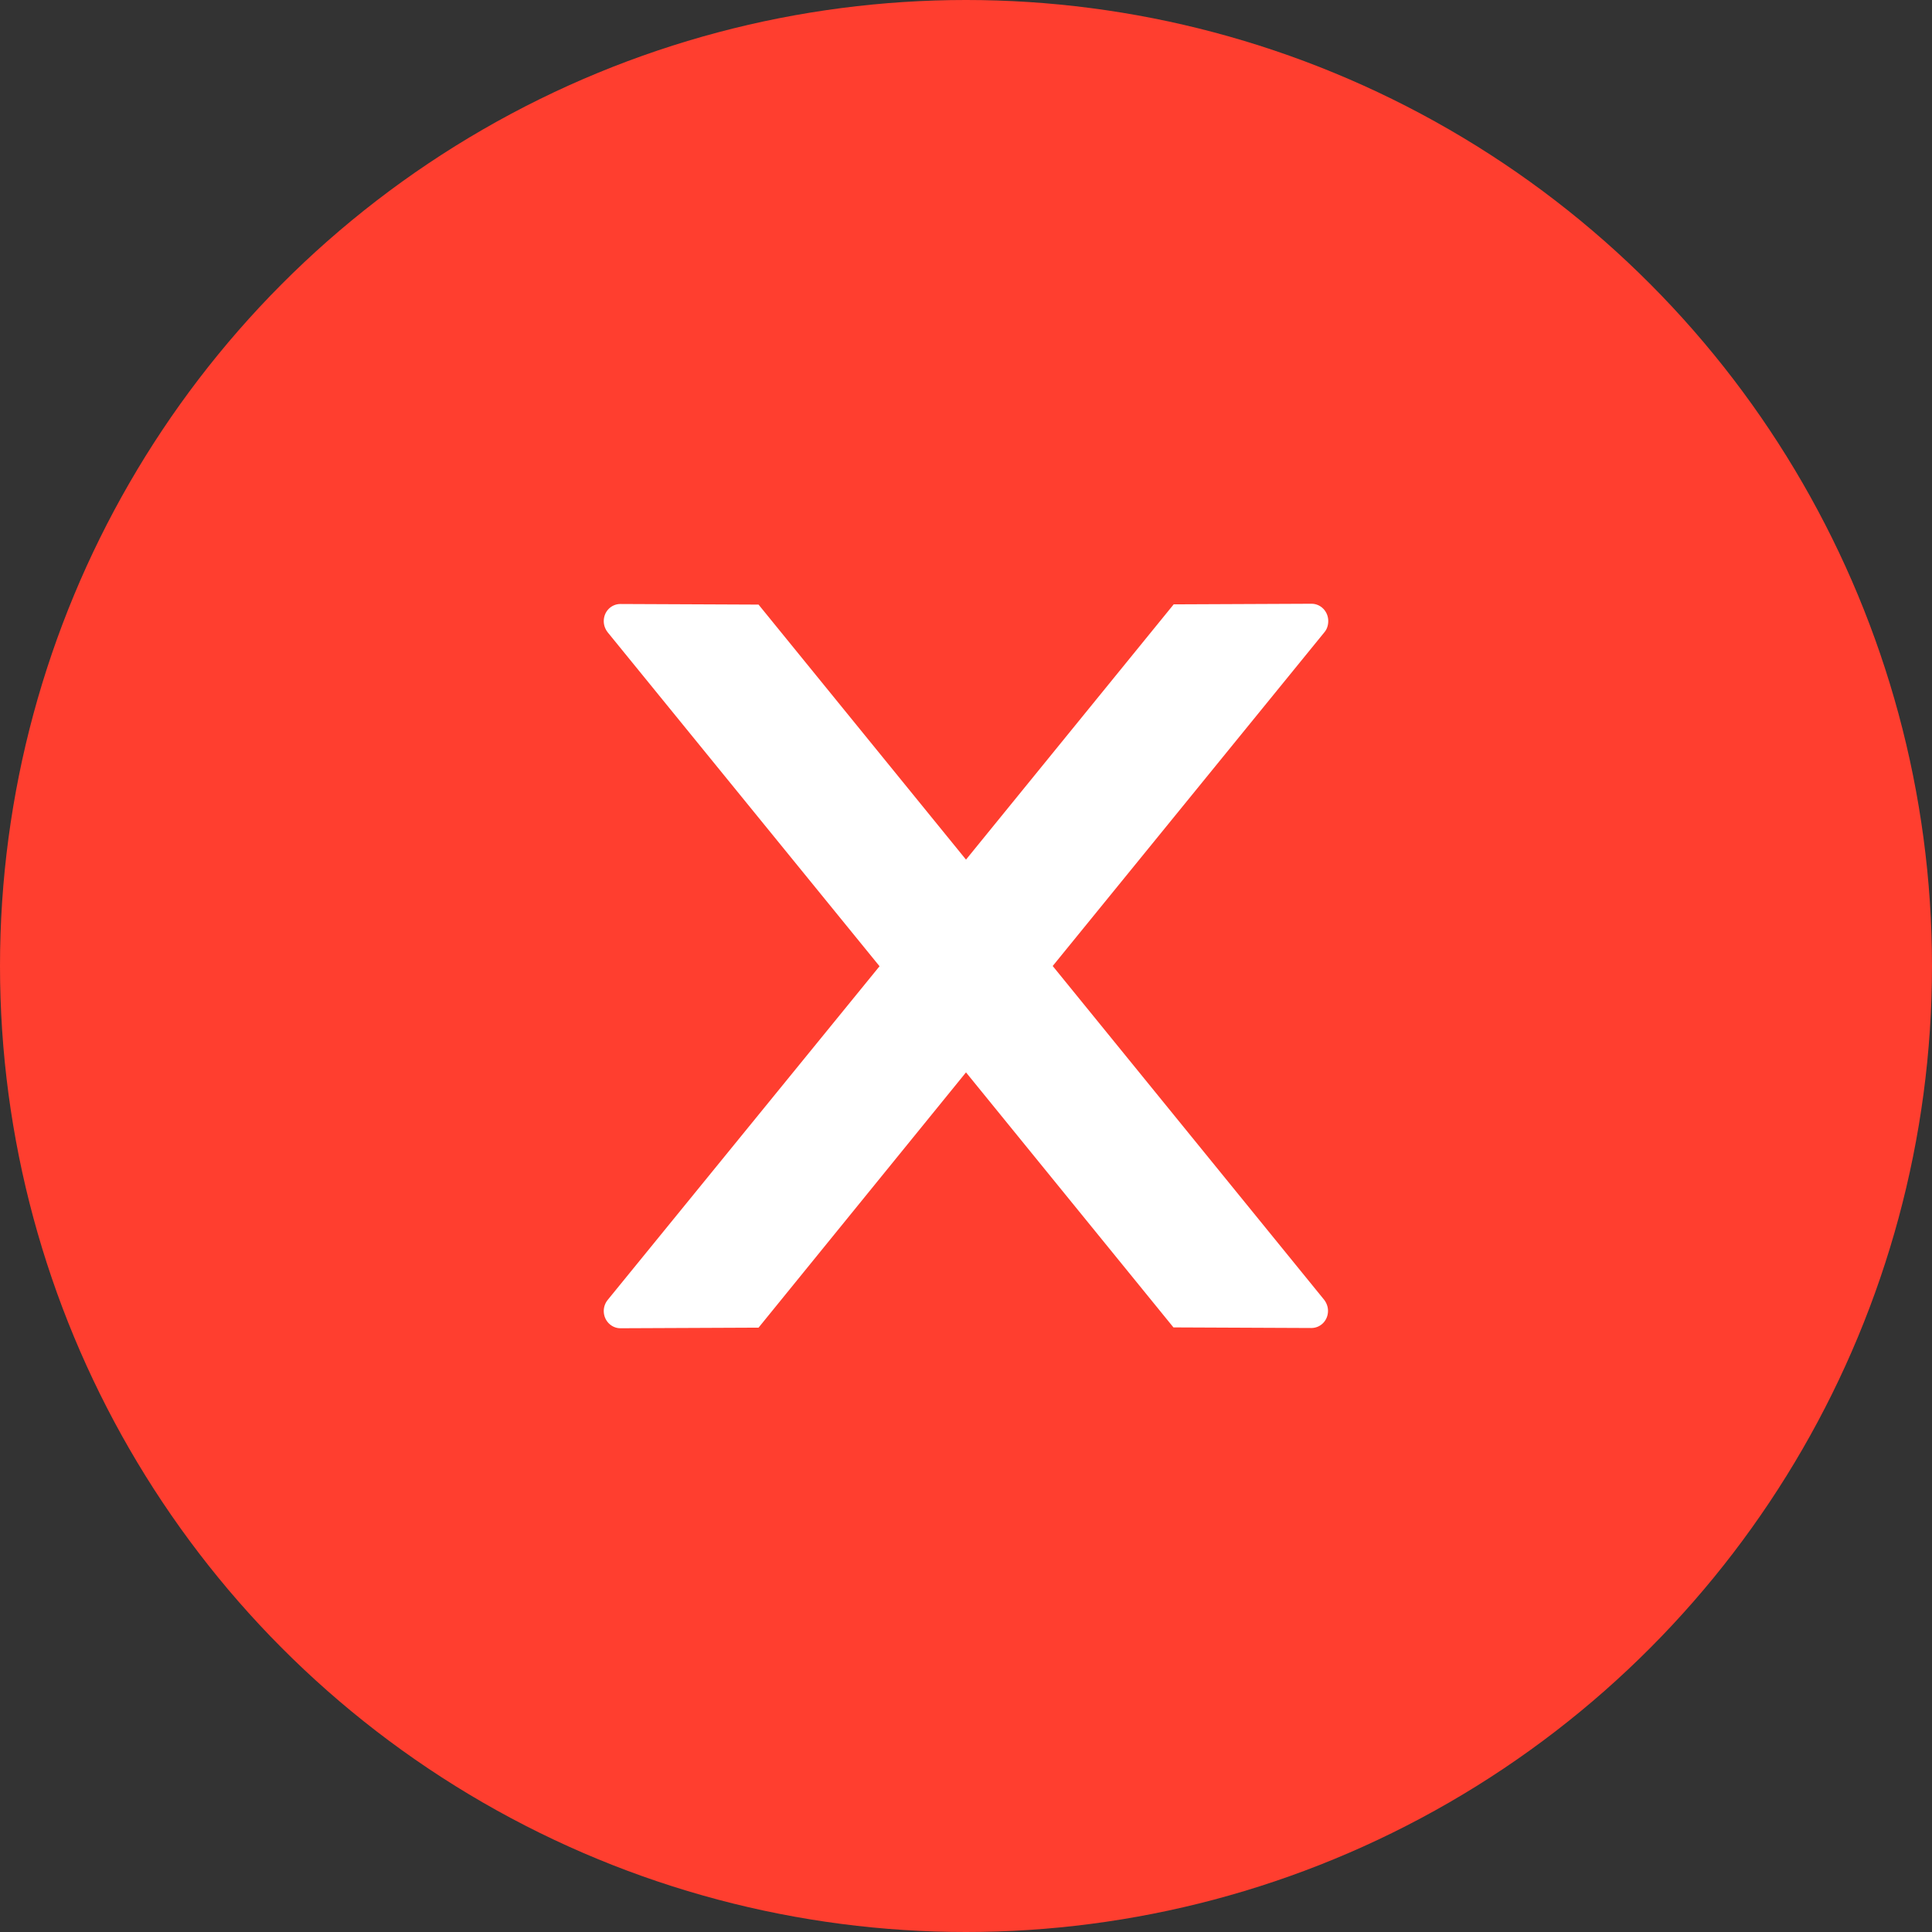 <?xml version="1.0" encoding="UTF-8"?>
<svg width="16px" height="16px" viewBox="0 0 16 16" version="1.1" xmlns="http://www.w3.org/2000/svg" xmlns:xlink="http://www.w3.org/1999/xlink">
    <rect x="0" y="0" width="16" height="16" fill="#333333" stroke="none"/>
    <title>icon-cw</title>
    <g id="页面-1" stroke="none" stroke-width="1" fill="none" fill-rule="evenodd">
        <g id="1-4-2-办托进度-失败" transform="translate(-47, -331)">
            <g id="icon/add/yitianjia" transform="translate(47, 331)">
                <circle id="椭圆形" fill="#FF3E2F" cx="8" cy="8" r="8"></circle>
                <path d="M11,5.143 C11,5.064 10.938,5 10.862,5 L9.72,5.005 L8,7.119 L6.282,5.007 L5.138,5.002 C5.062,5.002 5,5.064 5,5.144 C5,5.178 5.012,5.21 5.033,5.237 L7.284,8.002 L5.033,10.765 C5.012,10.791 5,10.823 5,10.857 C5,10.936 5.062,11 5.138,11 L6.282,10.995 L8,8.881 L9.718,10.993 L10.86,10.998 C10.936,10.998 10.998,10.936 10.998,10.856 C10.998,10.822 10.986,10.79 10.965,10.763 L8.718,8 L10.969,5.235 C10.99,5.21 11,5.177 11,5.143 Z" id="路径" fill="#FFFFFF" fill-rule="nonzero"></path>
            </g>
        </g>
    </g>
</svg>